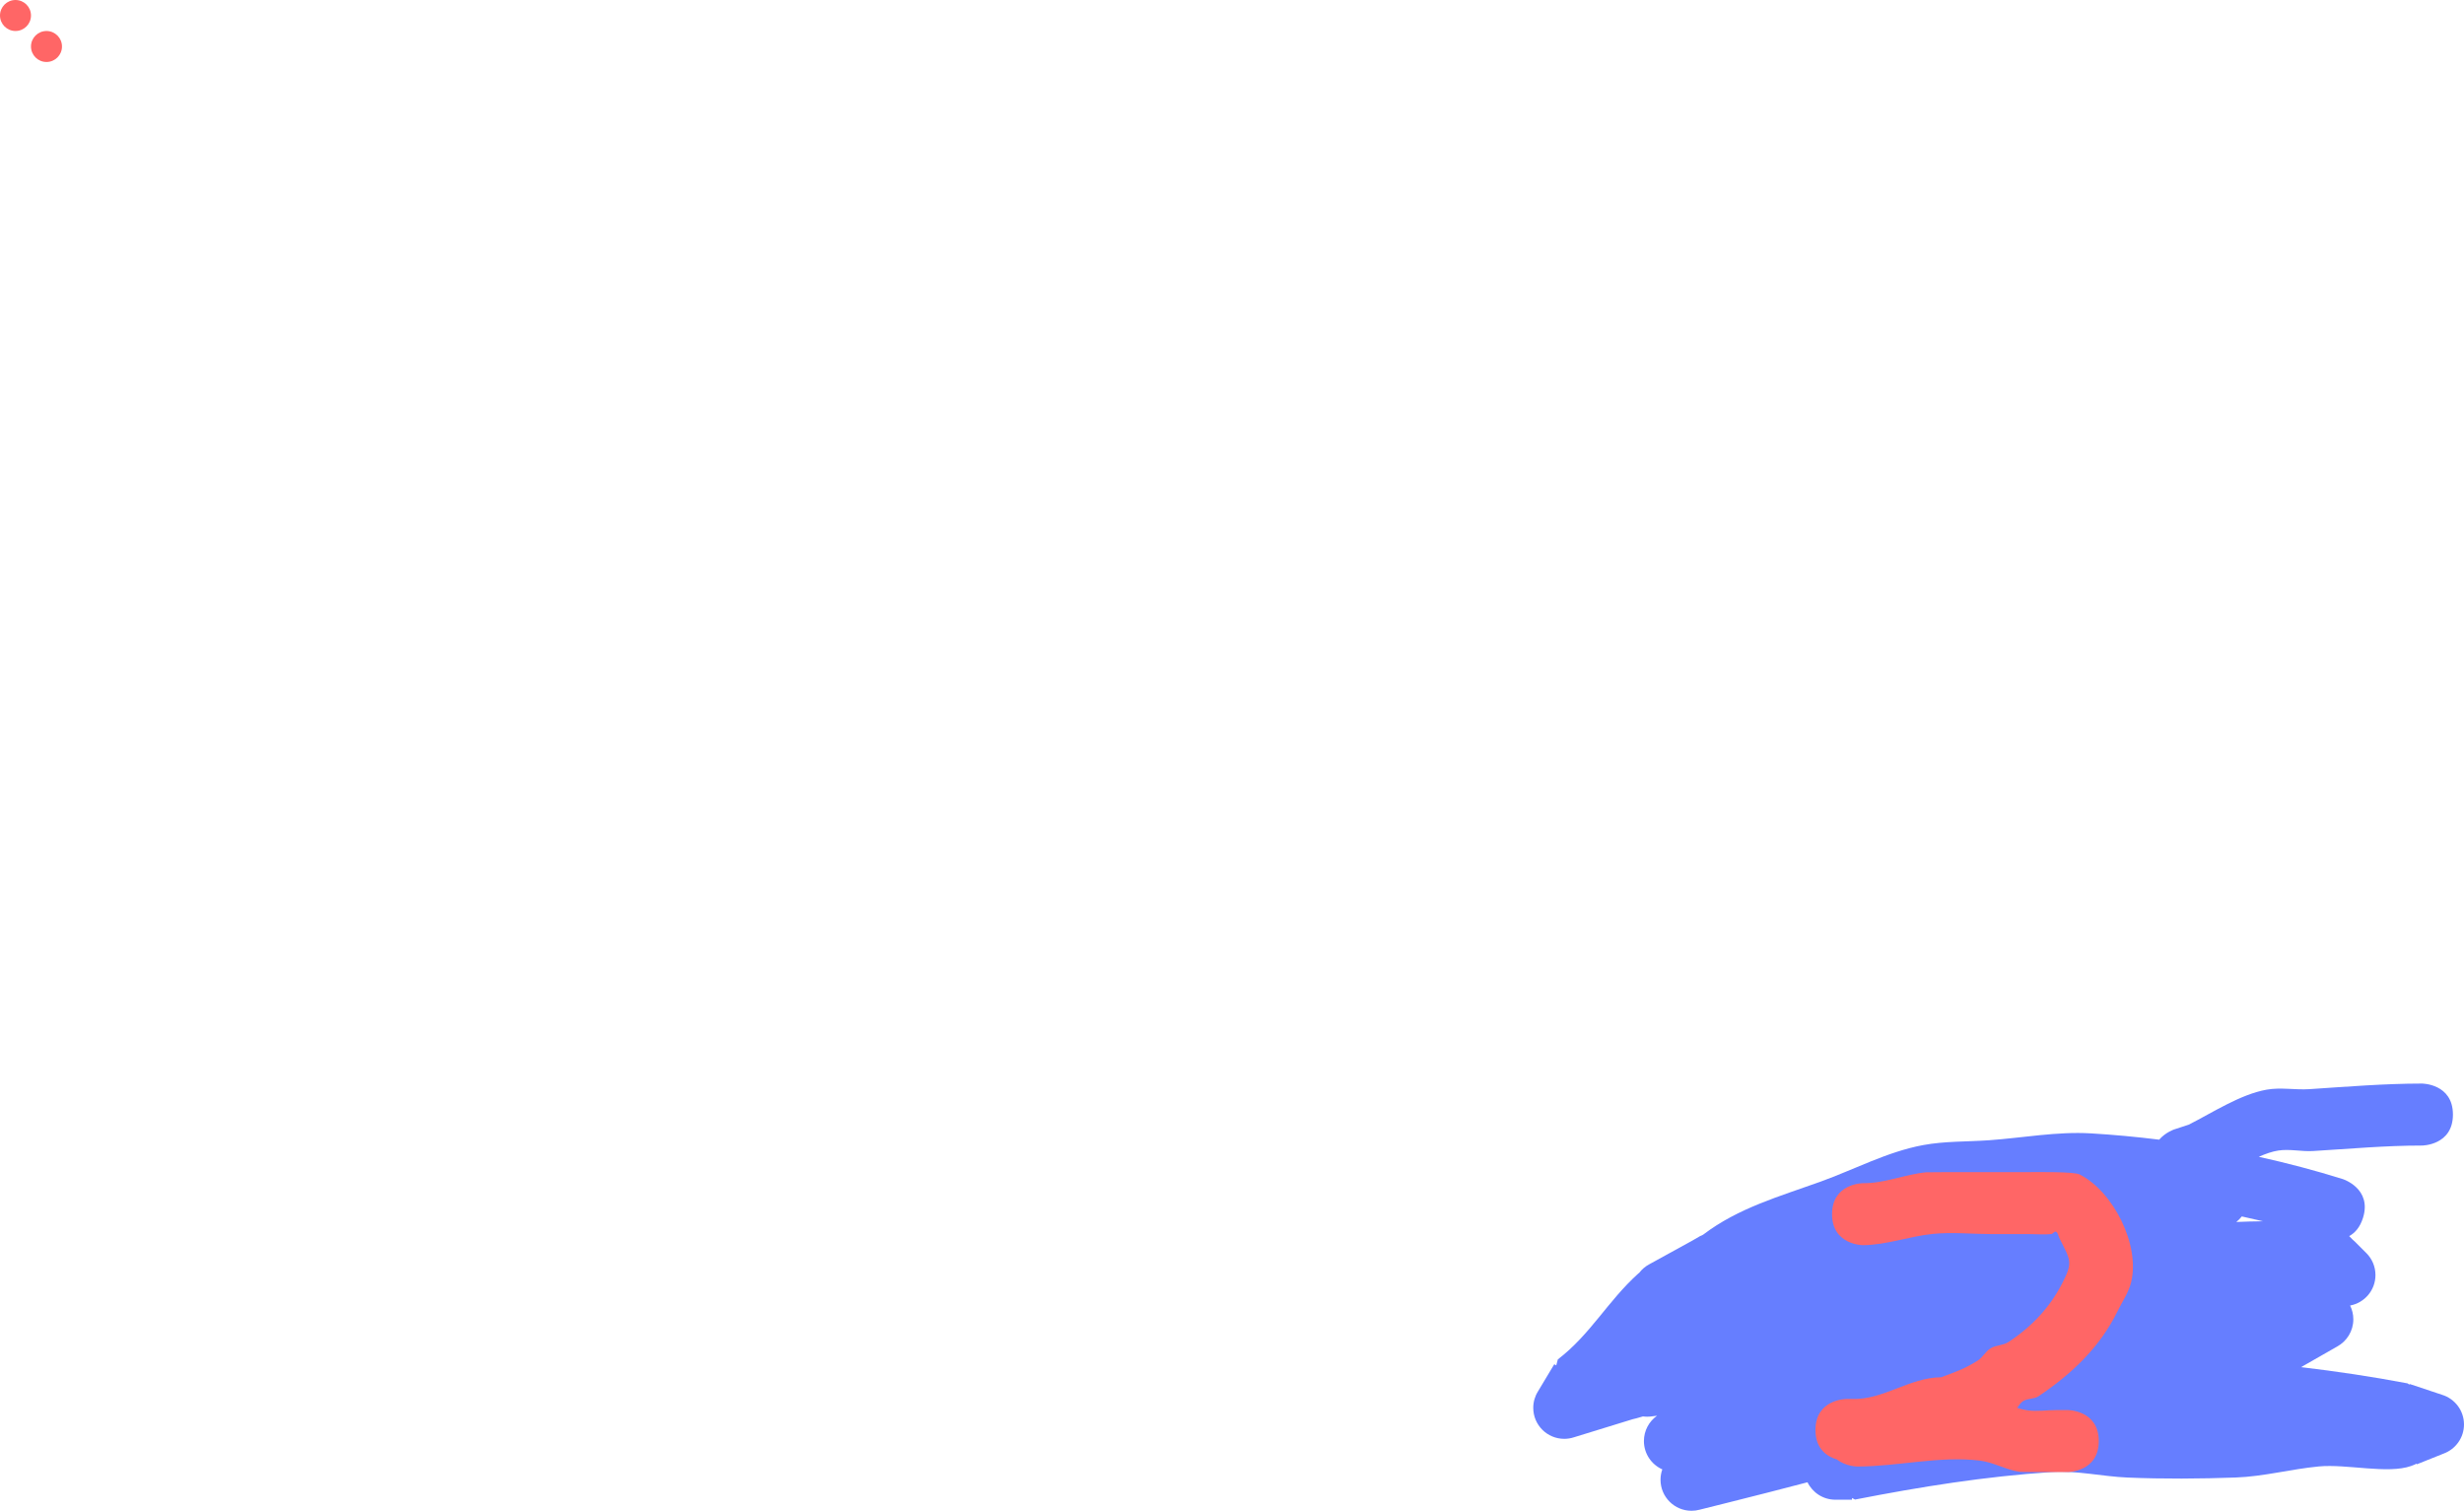 <svg version="1.1" xmlns="http://www.w3.org/2000/svg" xmlns:xlink="http://www.w3.org/1999/xlink" width="397.506" height="243.716" viewBox="0,0,397.506,243.716"><g transform="translate(77.9,33.1)"><g data-paper-data="{&quot;isPaintingLayer&quot;:true}" fill-rule="nonzero" stroke="none" stroke-width="0.5" stroke-linecap="butt" stroke-linejoin="miter" stroke-miterlimit="10" stroke-dasharray="" stroke-dashoffset="0" style="mix-blend-mode: normal"><path d="M-77.9,-30.6c0,-1.381 1.119,-2.5 2.5,-2.5c1.381,0 2.5,1.119 2.5,2.5c0,1.381 -1.119,2.5 -2.5,2.5c-1.381,0 -2.5,-1.119 -2.5,-2.5z" fill="#ff6666"/><path d="" fill="#ff6666"/><path d="M-72.9,-25.6c0,-1.381 1.119,-2.5 2.5,-2.5c1.381,0 2.5,1.119 2.5,2.5c0,1.381 -1.119,2.5 -2.5,2.5c-1.381,0 -2.5,-1.119 -2.5,-2.5z" fill="#ff6666"/><path d="" fill="#ff6666"/><path d="" fill="#667eff"/><path d="M272.853,149.096l2.346,-0.769c3.846,-1.94 8.316,-4.891 12.573,-5.647c2.269,-0.403 4.613,0.07 6.912,-0.082c6.04,-0.399 12.084,-0.896 18.137,-0.901c0,0 5,0 5,5c0,5 -5,5 -5,5c-5.864,-0.005 -11.717,0.532 -17.571,0.885c-1.859,0.112 -3.745,-0.361 -5.586,-0.082c-0.994,0.15 -2.066,0.523 -3.16,1.013c4.603,1.014 9.132,2.212 13.511,3.584l0.027,0.008c0,0 4.769,1.503 3.266,6.272c-0.488,1.548 -1.32,2.435 -2.222,2.927c0.32,0.337 0.642,0.669 0.988,0.961l1.785,1.785c0.905,0.905 1.464,2.155 1.464,3.536c0,2.451 -1.764,4.49 -4.091,4.918c0.333,0.67 0.521,1.425 0.521,2.224c0,1.893 -1.052,3.541 -2.604,4.389l-5.825,3.328c5.744,0.681 11.473,1.534 17.18,2.618l0.29,0.207l0.037,-0.11l5.247,1.749c2.043,0.628 3.528,2.531 3.528,4.78c0,2.146 -1.352,3.977 -3.251,4.686l-4.355,1.742l-0.039,-0.099c-0.282,0.137 -0.573,0.259 -0.872,0.366c-3.779,1.346 -10.36,-0.349 -14.898,0.079c-4.483,0.423 -8.89,1.624 -13.39,1.785c-5.82,0.209 -11.652,0.252 -17.471,0.008c-4.09,-0.172 -8.164,-1.161 -12.249,-0.89c-10.81,0.716 -21.116,2.372 -31.715,4.44l-0.493,-0.254v0.278h-2.678c-1.978,0 -3.687,-1.148 -4.498,-2.814c-4.292,1.127 -8.598,2.225 -12.918,3.305l-4.473,1.118c-0.421,0.115 -0.864,0.176 -1.321,0.176c-2.761,0 -5,-2.239 -5,-5c0,-0.589 0.102,-1.155 0.289,-1.679c-1.748,-0.779 -2.967,-2.532 -2.967,-4.569c0,-1.688 0.836,-3.18 2.117,-4.086l-0.882,0.11c-0.228,0.032 -0.461,0.048 -0.698,0.048c-0.234,0 -0.464,-0.016 -0.689,-0.047c-0.817,0.245 -1.417,0.412 -1.673,0.456l-9.446,2.907c-0.497,0.166 -1.029,0.255 -1.582,0.255c-2.761,0 -5,-2.239 -5,-5c0,-0.97 0.276,-1.876 0.755,-2.643l2.636,-4.393l0.317,0.19l0.257,-0.966c5.288,-4.059 8.016,-9.373 12.985,-13.862c0.013,-0.012 0.058,-0.043 0.132,-0.091c0.443,-0.584 1.011,-1.068 1.665,-1.411l6.939,-3.816c0.684,-0.406 1.15,-0.678 1.244,-0.721c0.13,-0.06 0.261,-0.12 0.391,-0.179l0.1,-0.055c5.675,-4.314 12.333,-6.164 18.89,-8.527c5.52,-1.99 10.811,-4.841 16.58,-5.912c3.503,-0.65 7.106,-0.53 10.66,-0.783c5.475,-0.39 10.95,-1.432 16.429,-1.106c3.631,0.216 7.309,0.555 10.996,1.015c1.025,-1.187 2.425,-1.654 2.425,-1.654zM287.187,163.913c-1.137,-0.273 -2.281,-0.533 -3.429,-0.78c-0.256,0.333 -0.554,0.634 -0.885,0.893c1.438,-0.064 2.879,-0.101 4.314,-0.113z" fill="#667eff"/><path d="M214.98,197.581c0,-5 5,-5 5,-5h0.893c5.047,0.174 9.244,-3.46 14.375,-3.506c2.14,-0.788 3.783,-1.334 5.912,-2.692c0.808,-0.515 1.26,-1.487 2.08,-1.982c0.869,-0.524 2.025,-0.45 2.874,-1.007c3.772,-2.481 6.665,-5.568 8.673,-9.473c1.8,-3.499 1.326,-3.704 -0.477,-7.338c-0.166,-0.334 -0.197,-0.826 -0.535,-0.982c-0.258,-0.12 -0.481,0.356 -0.765,0.381c-1.186,0.104 -2.381,0 -3.571,0c-2.023,0 -4.046,0.004 -6.069,0c-3.151,-0.006 -6.319,-0.345 -9.454,-0.03c-3.782,0.38 -7.457,1.78 -11.258,1.815c0,0 -5,0 -5,-5c0,-5 5,-5 5,-5c3.439,0.048 6.744,-1.421 10.167,-1.756c0.364,-0.036 14.053,-0.03 16.614,-0.03c1.363,0 7.214,-0.098 8.162,0.381c5.41,2.733 9.773,11.329 8.309,17.373c-0.403,1.666 -1.424,3.12 -2.18,4.658c-2.867,5.835 -7.323,10.077 -12.751,13.737c-0.719,0.485 -1.738,0.334 -2.483,0.778c-0.42,0.25 -0.669,0.71 -0.976,1.101c0.537,0.173 1.08,0.317 1.636,0.396c1.566,0.224 3.163,-0.037 4.745,-0.037h1.785c0,0 5,0 5,5c0,5 -5,5 -5,5h-1.785c-0.641,0 -5.634,0.01 -5.967,-0.037c-2.207,-0.315 -4.225,-1.545 -6.439,-1.812c-6.509,-0.786 -13.211,0.943 -19.731,0.957c0,0 -1.869,0 -3.322,-1.143c-1.47,-0.429 -3.463,-1.592 -3.463,-4.75z" fill="#ff6666"/></g></g></svg>